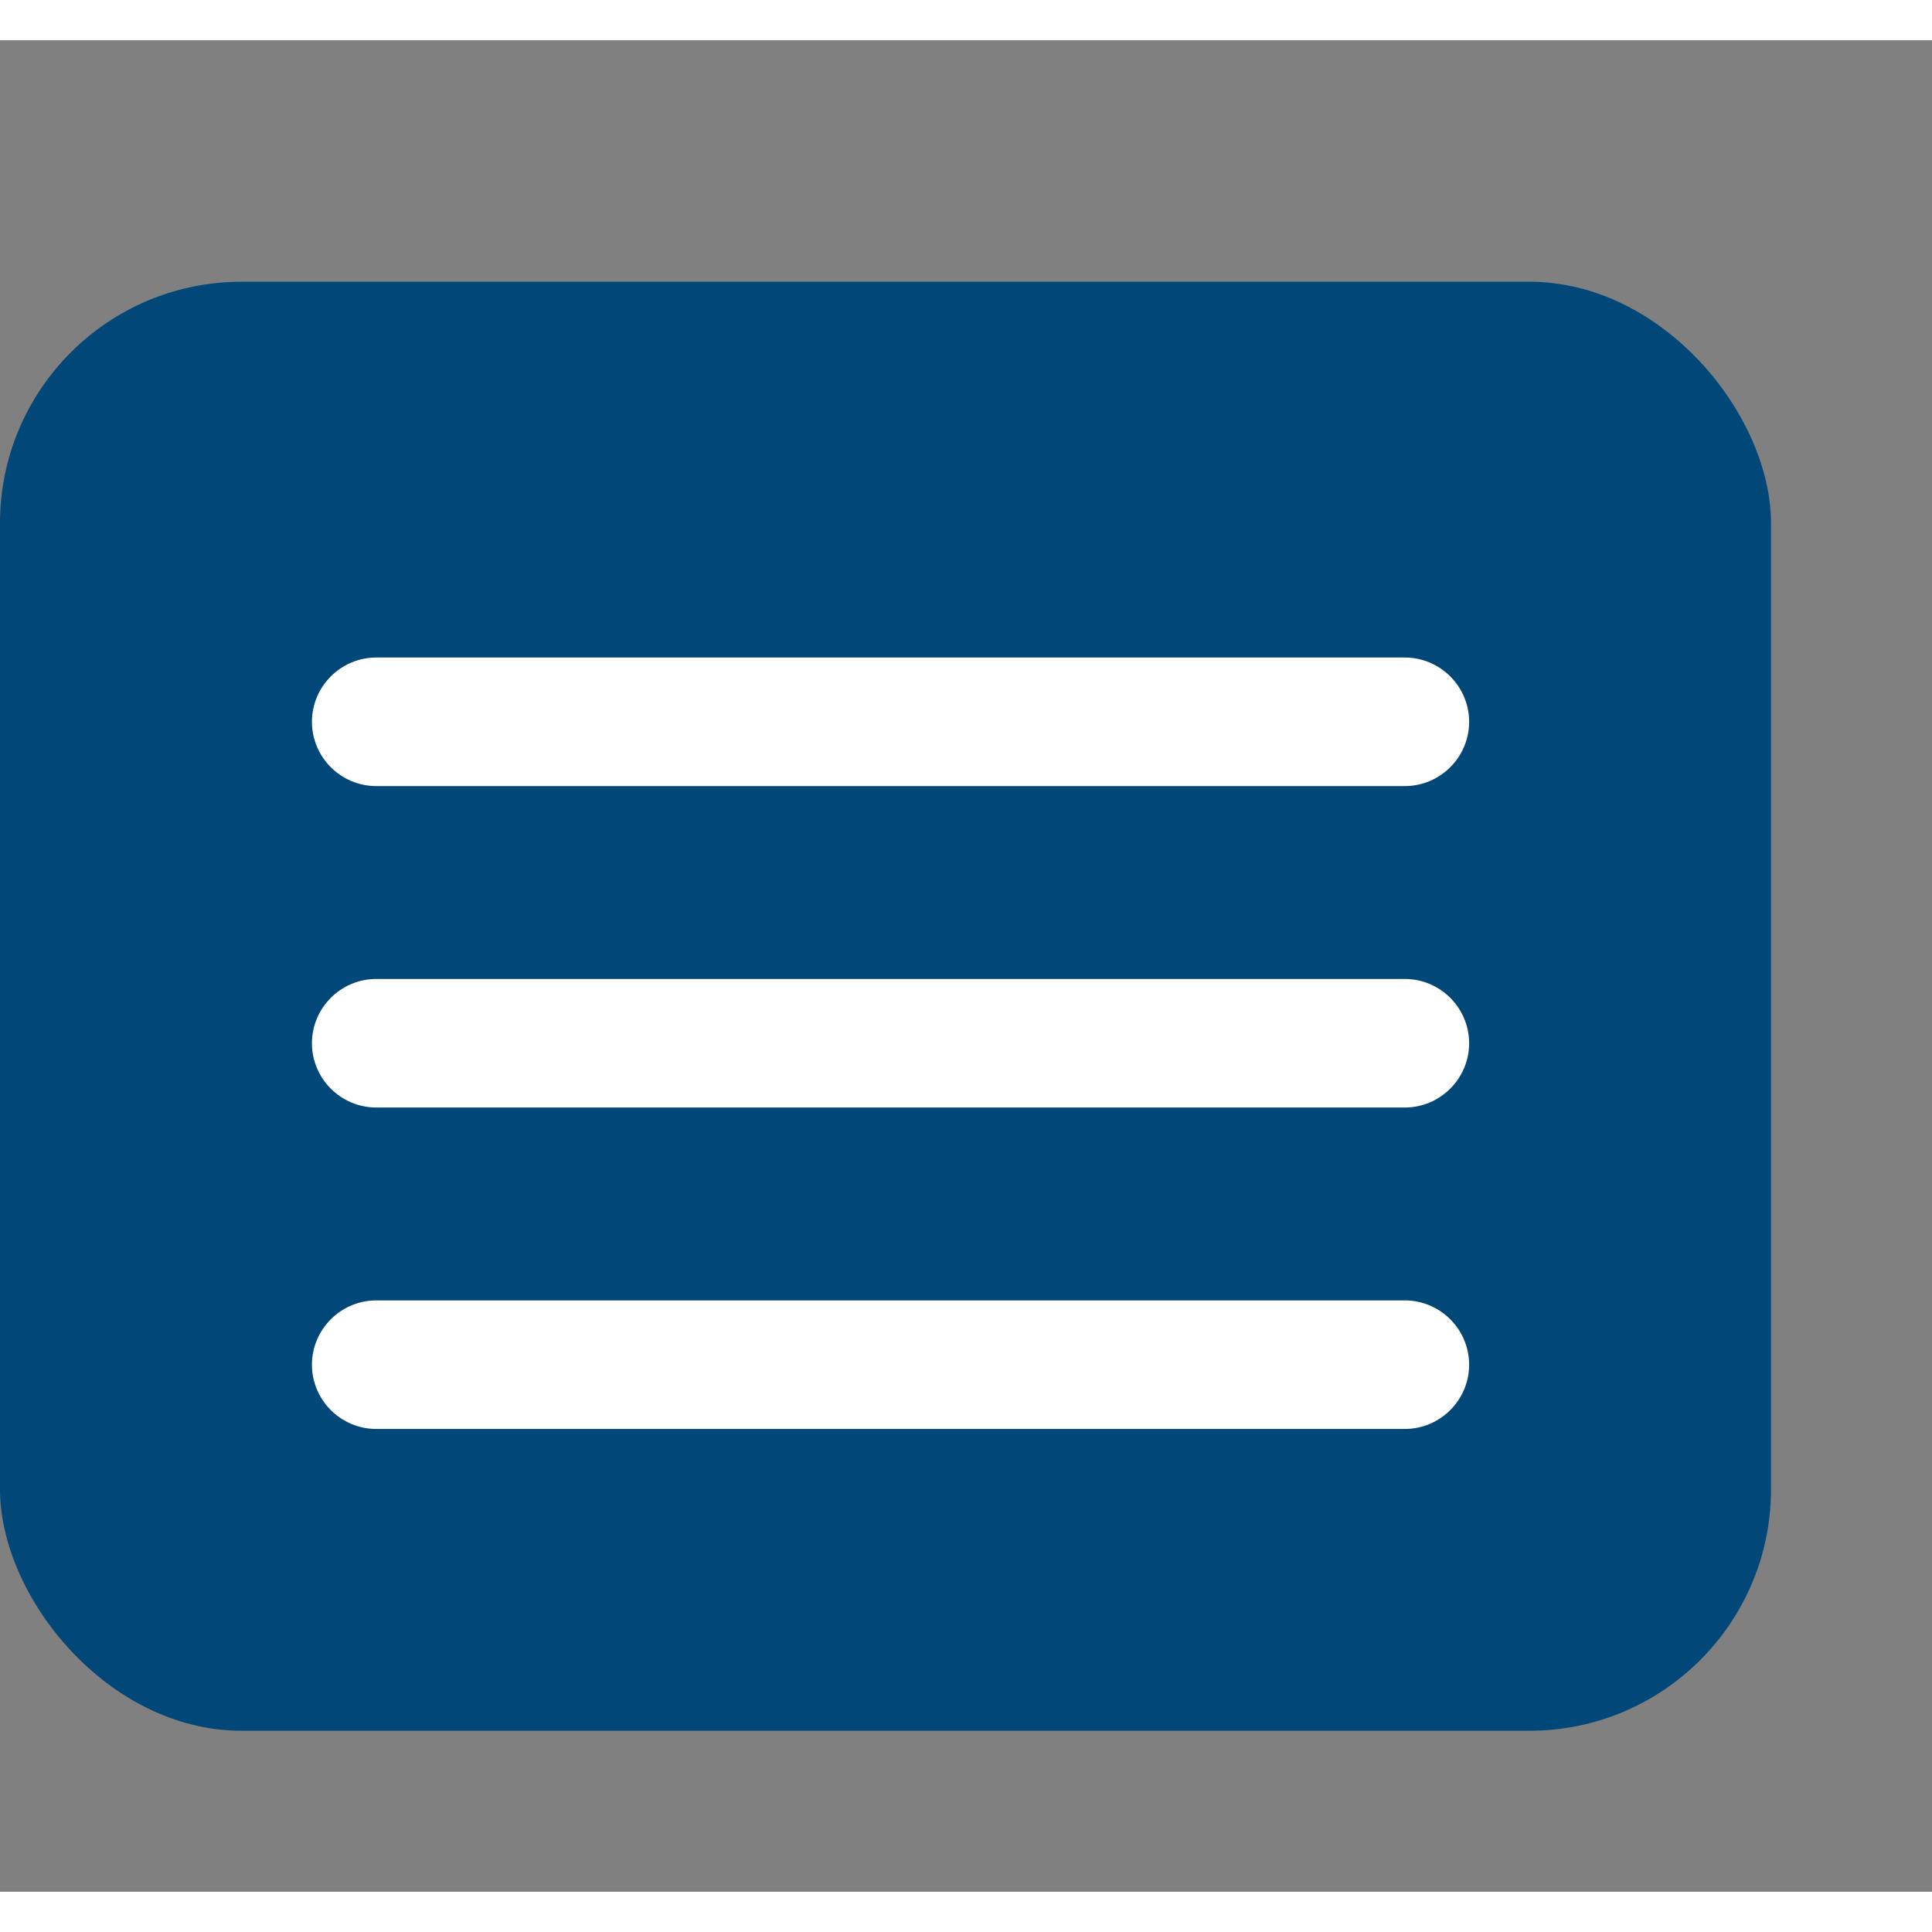             <svg
              width="36"
              height="36"
              viewBox="0 0 24 23"
              fill="none"
              xmlns="http://www.w3.org/2000/svg"
            >
              <rect x="0" y="0" width="24" height="23" fill="#808080" stroke="none"/>
              <rect y="3" width="22" height="18" rx="3" fill="#014778" />
              <path
                d="M4.674 17.251H17.451C17.891 17.251 18.25 16.892 18.25 16.453C18.25 16.014 17.891 15.654 17.451 15.654H4.674C4.234 15.654 3.875 16.014 3.875 16.453C3.875 16.892 4.234 17.251 4.674 17.251ZM4.674 13.258H17.451C17.891 13.258 18.25 12.899 18.25 12.46C18.25 12.02 17.891 11.661 17.451 11.661H4.674C4.234 11.661 3.875 12.02 3.875 12.46C3.875 12.899 4.234 13.258 4.674 13.258ZM3.875 8.467C3.875 8.906 4.234 9.265 4.674 9.265H17.451C17.891 9.265 18.25 8.906 18.25 8.467C18.25 8.027 17.891 7.668 17.451 7.668H4.674C4.234 7.668 3.875 8.027 3.875 8.467Z"
                fill="white"
              />
            </svg>